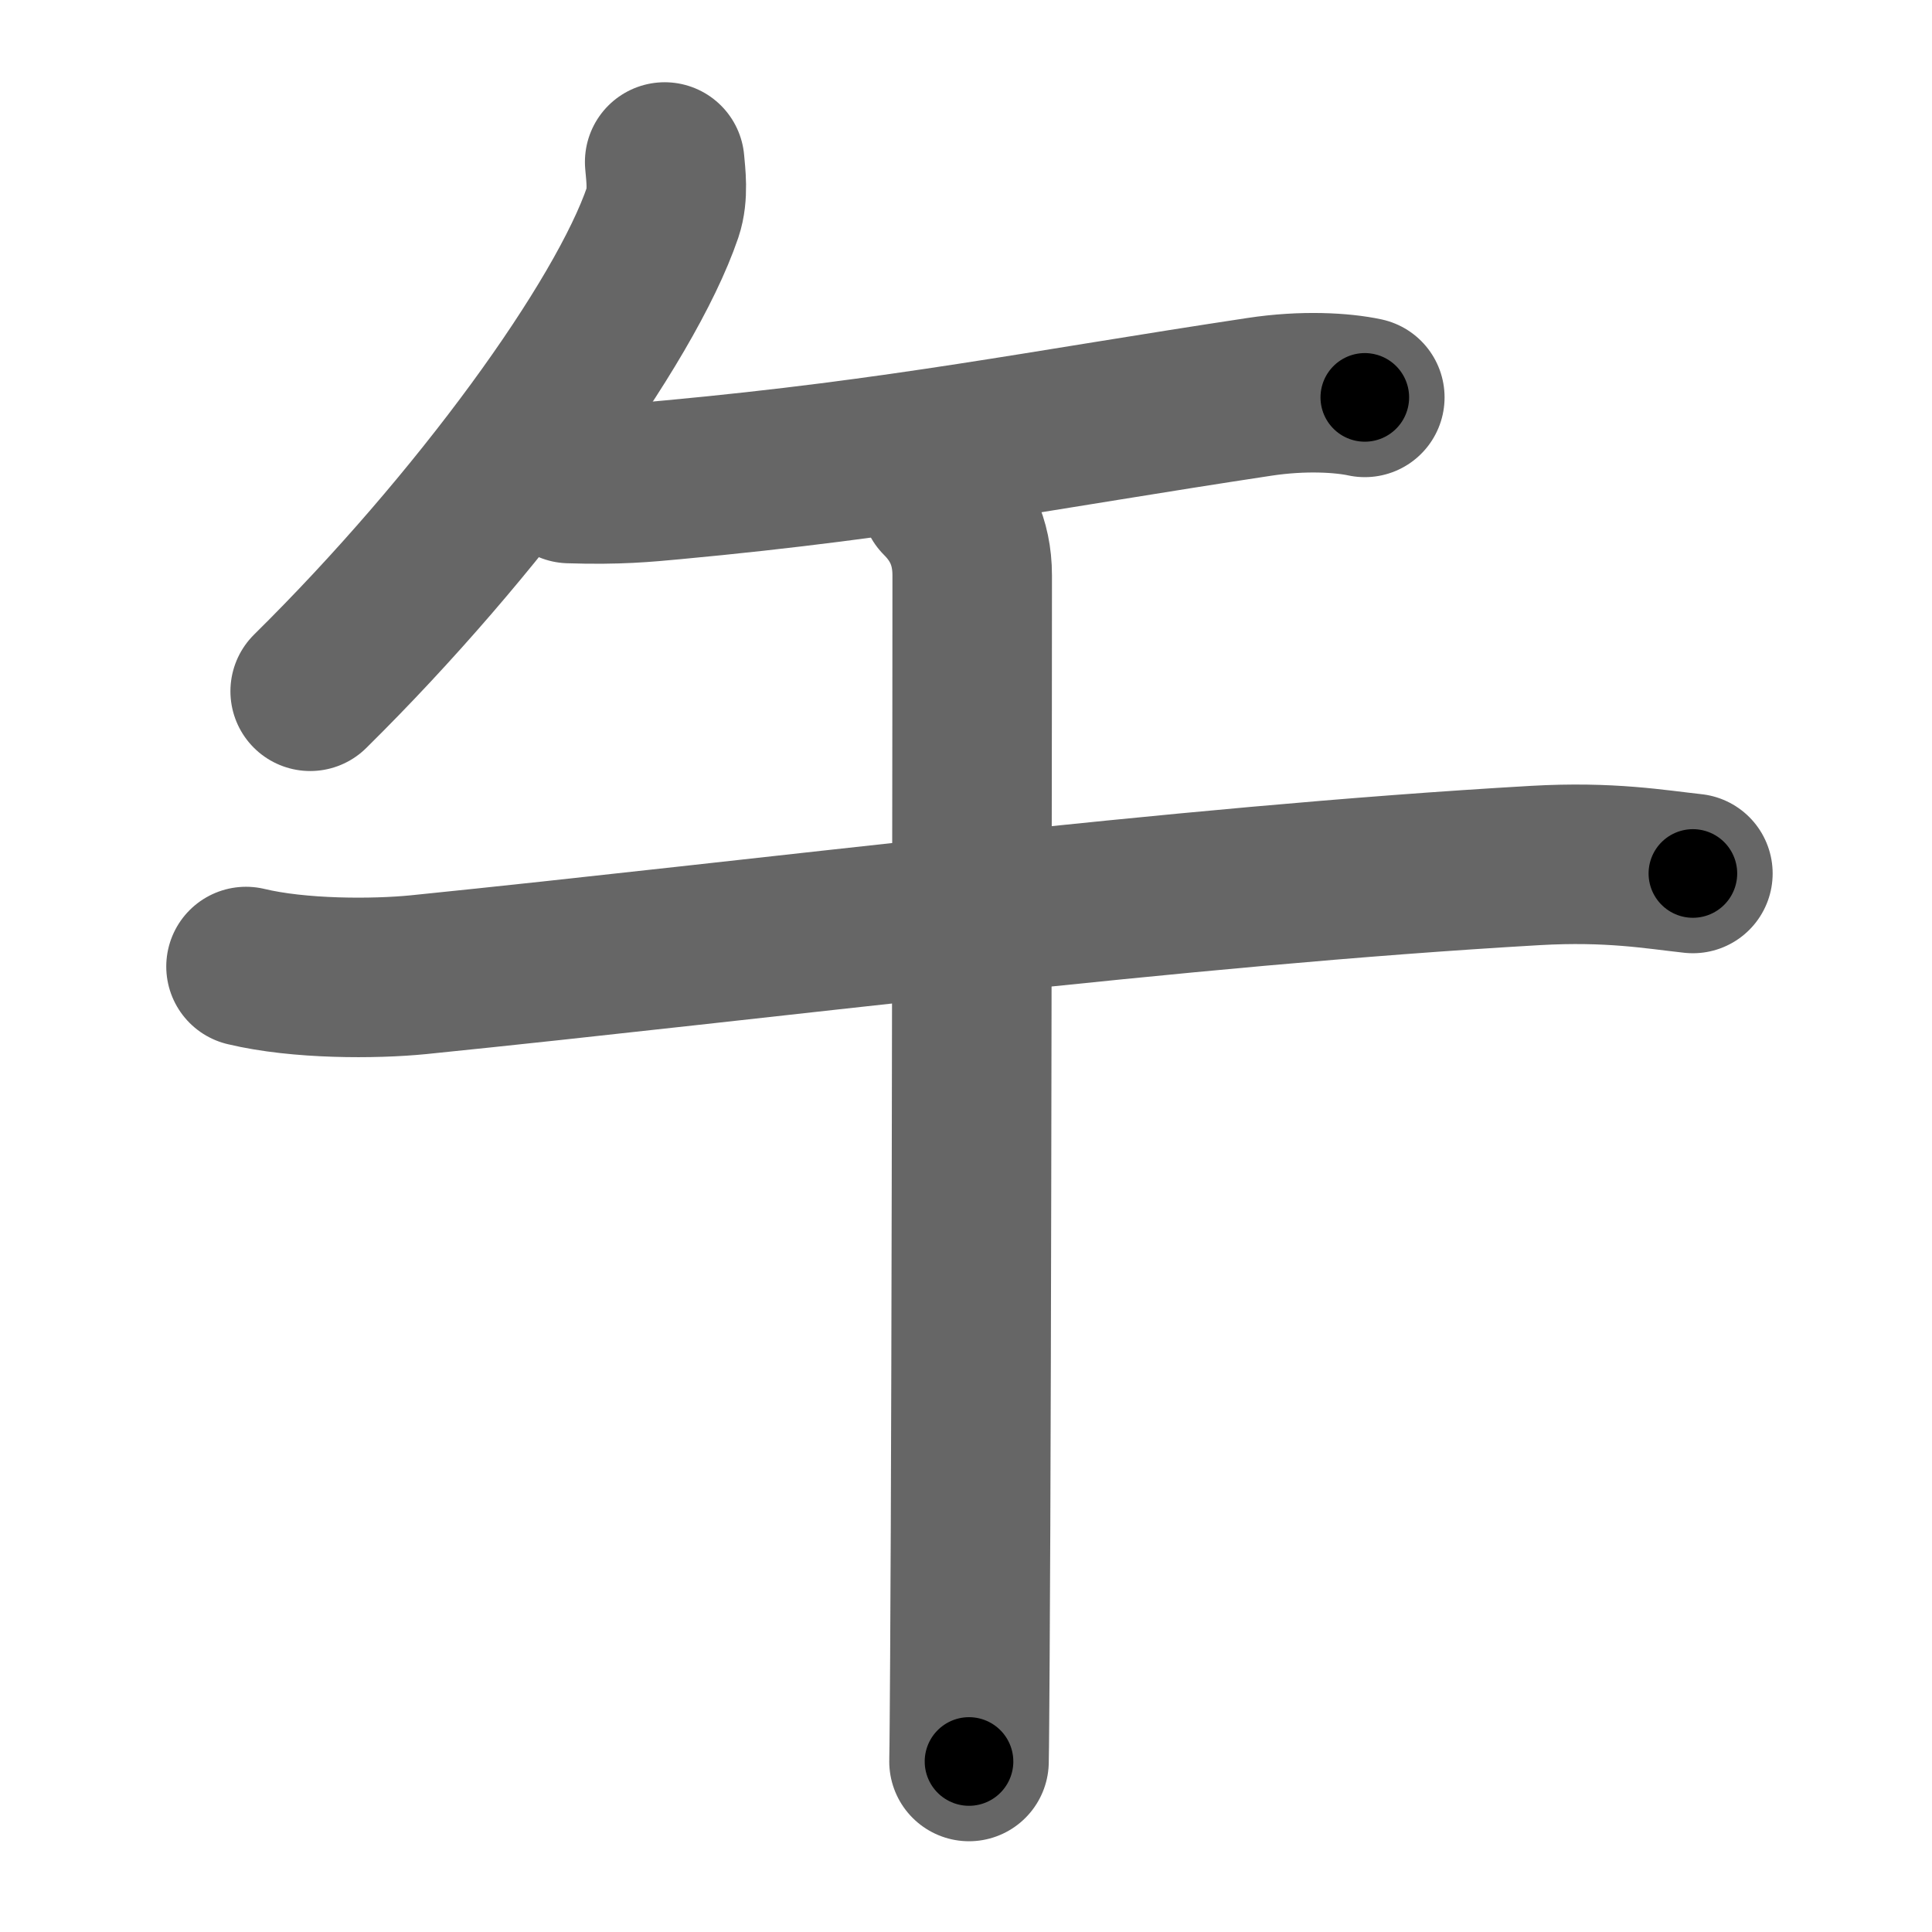 <svg xmlns="http://www.w3.org/2000/svg" width="109" height="109" viewBox="0 0 109 109" id="5348"><g fill="none" stroke="#666" stroke-width="9" stroke-linecap="round" stroke-linejoin="round"><g><g><g><path d="M37.5,9.14c0.06,0.7,0.22,1.85-0.11,2.83C35.25,18.25,27,29.62,17.5,39" /></g><g><path d="M32.13,27.28c2.75,0.09,4.3-0.07,5.82-0.21c12.92-1.2,20.78-2.82,33.1-4.68c2.49-0.38,4.69-0.24,5.95,0.03" /></g></g><g><g><path d="M13.88,54.53c3,0.72,7.23,0.71,9.74,0.46c19.64-1.99,42.64-4.99,63-6.16c4.22-0.24,6.77,0.22,8.89,0.45" /><path d="M53.06,28.13c1.03,1.03,1.79,2.37,1.79,4.33c0,0.88-0.02,44.17-0.13,61.04c-0.02,2.88-0.03,4.96-0.05,5.88" /></g></g></g></g><g fill="none" stroke="#000" stroke-width="5" stroke-linecap="round" stroke-linejoin="round"><g><g><g><path d="M37.5,9.14c0.06,0.7,0.22,1.85-0.11,2.83C35.25,18.25,27,29.62,17.5,39" stroke-dasharray="36.624" stroke-dashoffset="36.624"><animate attributeName="stroke-dashoffset" values="36.624;36.624;0" dur="0.366s" fill="freeze" begin="0s;5348.click" /></path></g><g><path d="M32.13,27.28c2.75,0.09,4.3-0.07,5.82-0.21c12.92-1.2,20.78-2.82,33.1-4.68c2.49-0.38,4.69-0.24,5.95,0.03" stroke-dasharray="45.245" stroke-dashoffset="45.245"><animate attributeName="stroke-dashoffset" values="45.245" fill="freeze" begin="5348.click" /><animate attributeName="stroke-dashoffset" values="45.245;45.245;0" keyTimes="0;0.447;1" dur="0.818s" fill="freeze" begin="0s;5348.click" /></path></g></g><g><g><path d="M13.88,54.53c3,0.72,7.23,0.71,9.74,0.46c19.64-1.99,42.64-4.99,63-6.16c4.22-0.24,6.77,0.22,8.89,0.45" stroke-dasharray="82.013" stroke-dashoffset="82.013"><animate attributeName="stroke-dashoffset" values="82.013" fill="freeze" begin="5348.click" /><animate attributeName="stroke-dashoffset" values="82.013;82.013;0" keyTimes="0;0.57;1" dur="1.435s" fill="freeze" begin="0s;5348.click" /></path><path d="M53.06,28.13c1.03,1.03,1.79,2.37,1.79,4.33c0,0.88-0.02,44.17-0.13,61.04c-0.02,2.88-0.03,4.96-0.05,5.88" stroke-dasharray="71.741" stroke-dashoffset="71.741"><animate attributeName="stroke-dashoffset" values="71.741" fill="freeze" begin="5348.click" /><animate attributeName="stroke-dashoffset" values="71.741;71.741;0" keyTimes="0;0.727;1" dur="1.974s" fill="freeze" begin="0s;5348.click" /></path></g></g></g></g></svg>